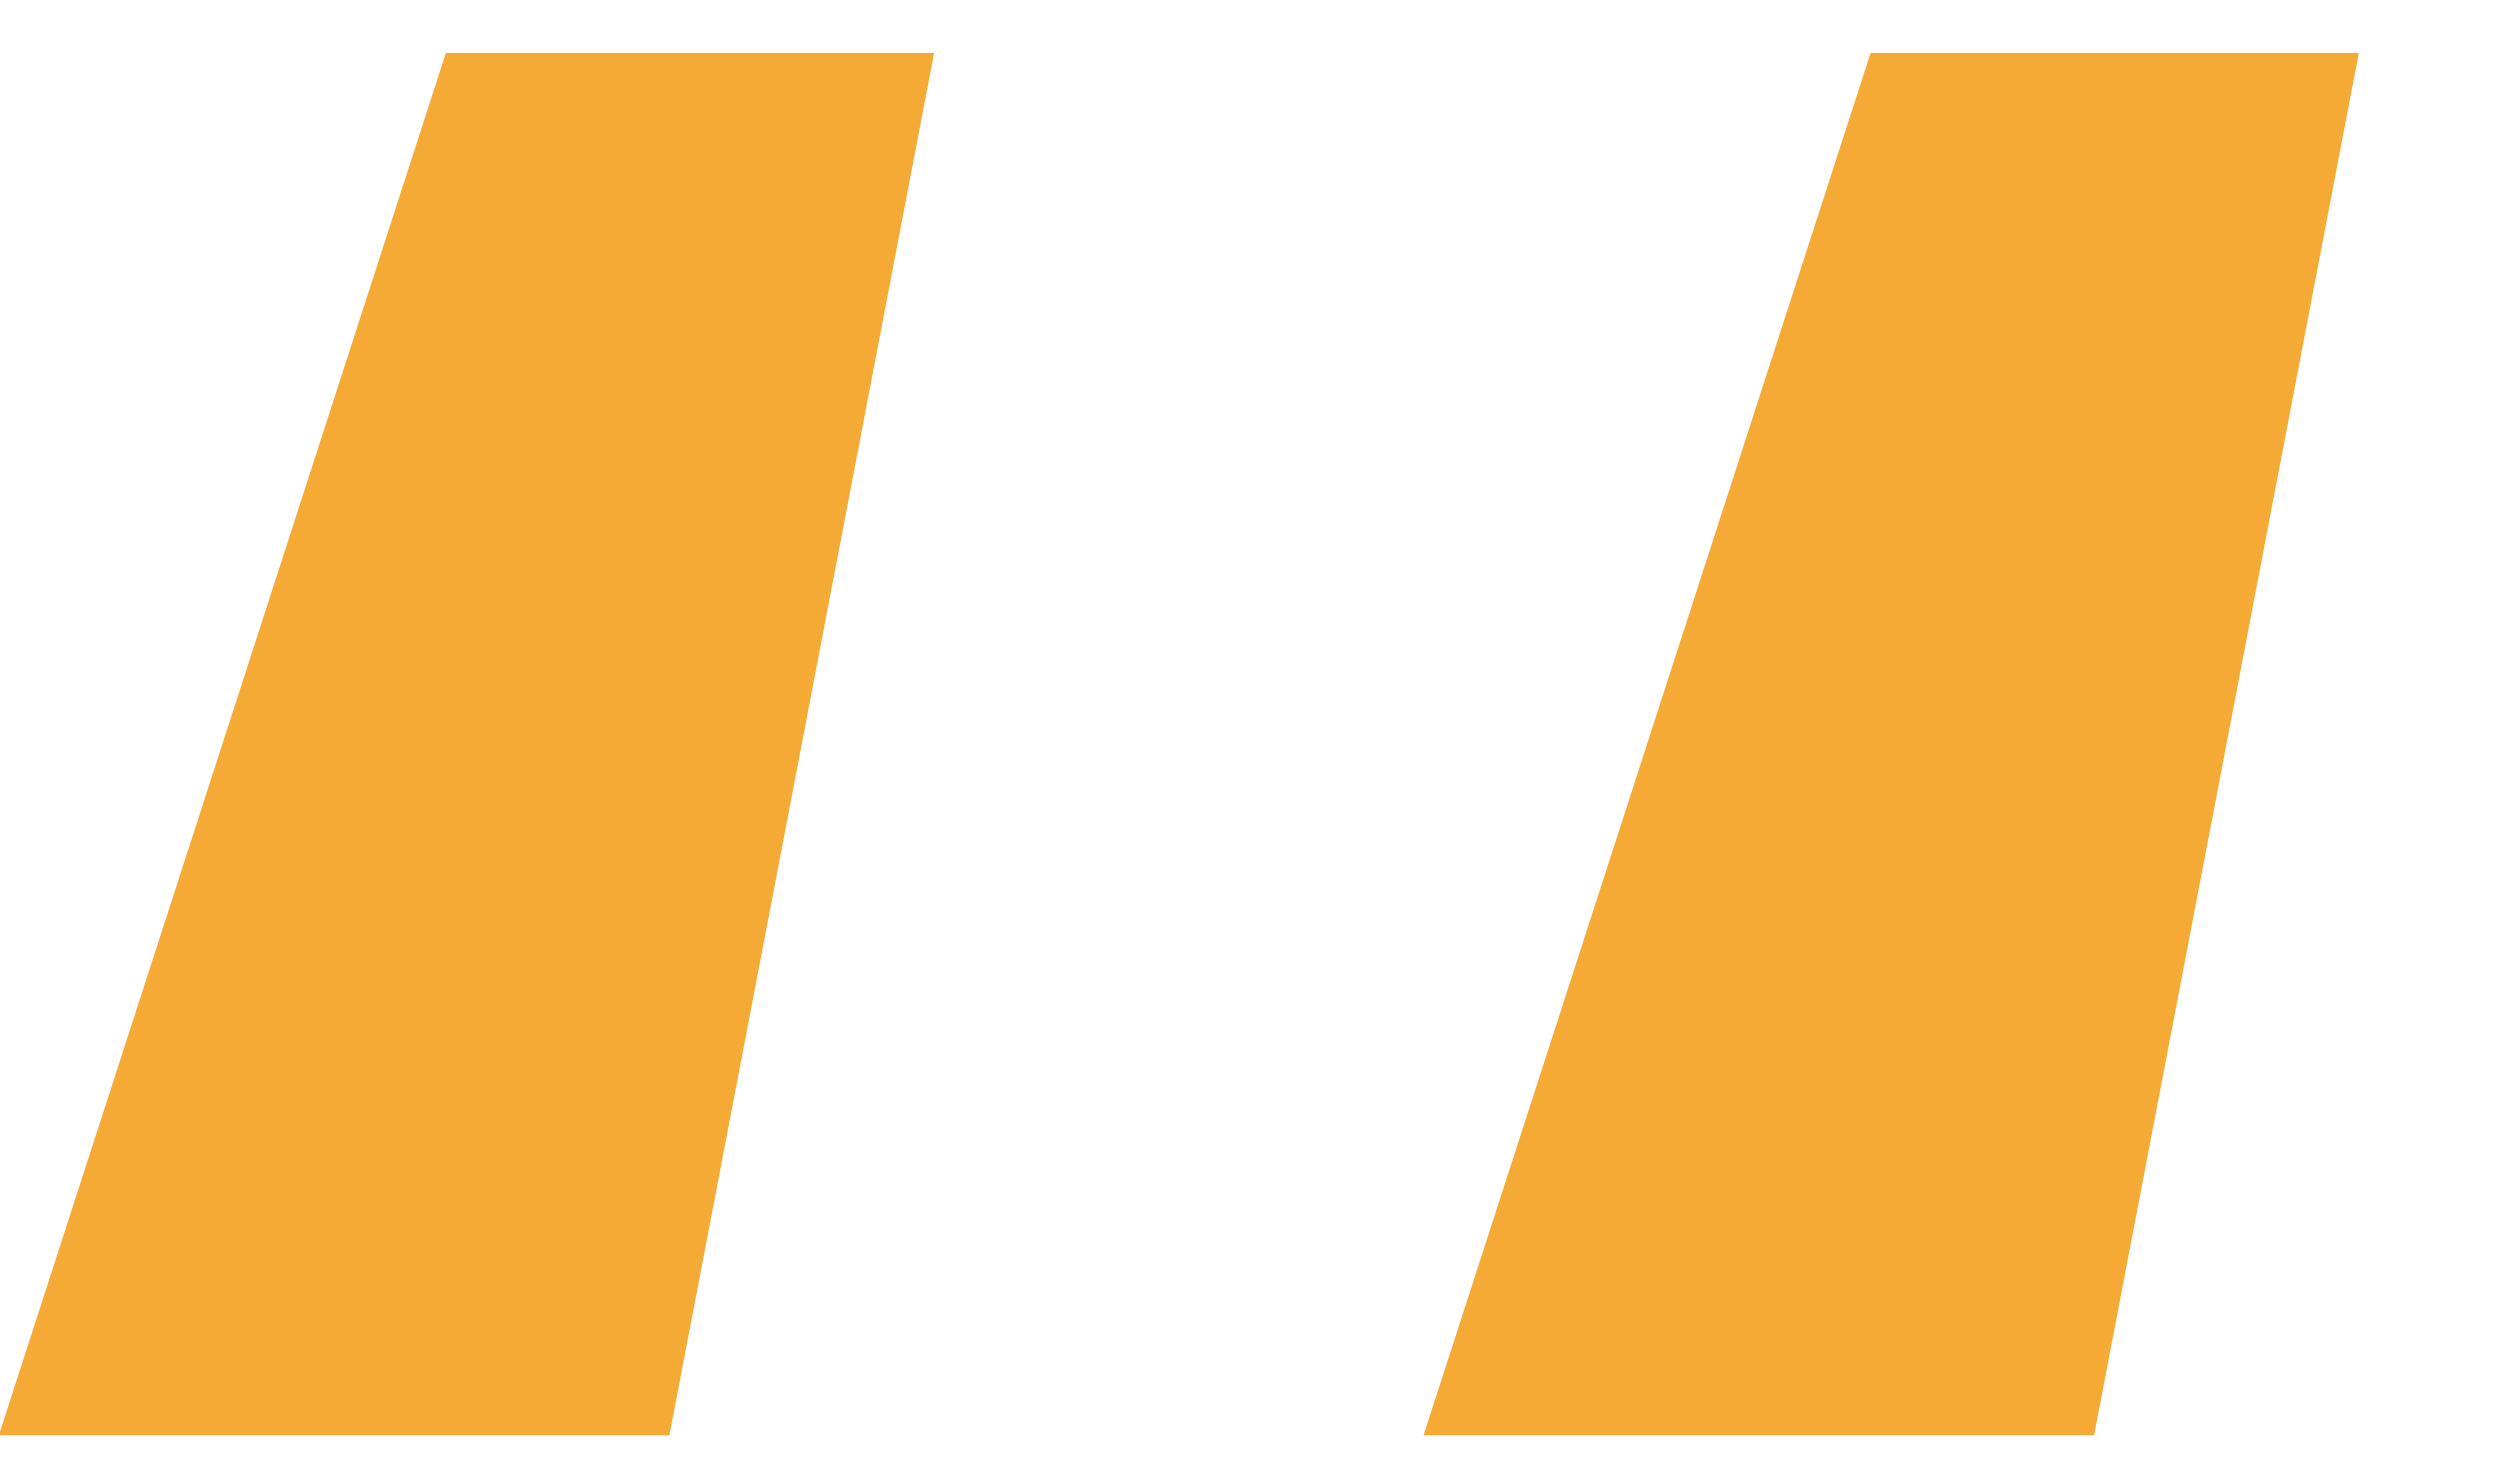 <svg width="17" height="10" viewBox="0 0 17 10" fill="none" xmlns="http://www.w3.org/2000/svg">
<g clip-path="url(#clip0_49_1205)">
<path d="M3.032 0.36H6.352L4.552 9.76H-0.008L3.032 0.36ZM12.72 0.36H16.04L14.24 9.76H9.68L12.72 0.36Z" fill="#F5AA36"/>
</g>
<defs>
<clipPath id="clip0_49_1205">
<rect width="17" height="10" fill="white"/>
</clipPath>
</defs>
</svg>
